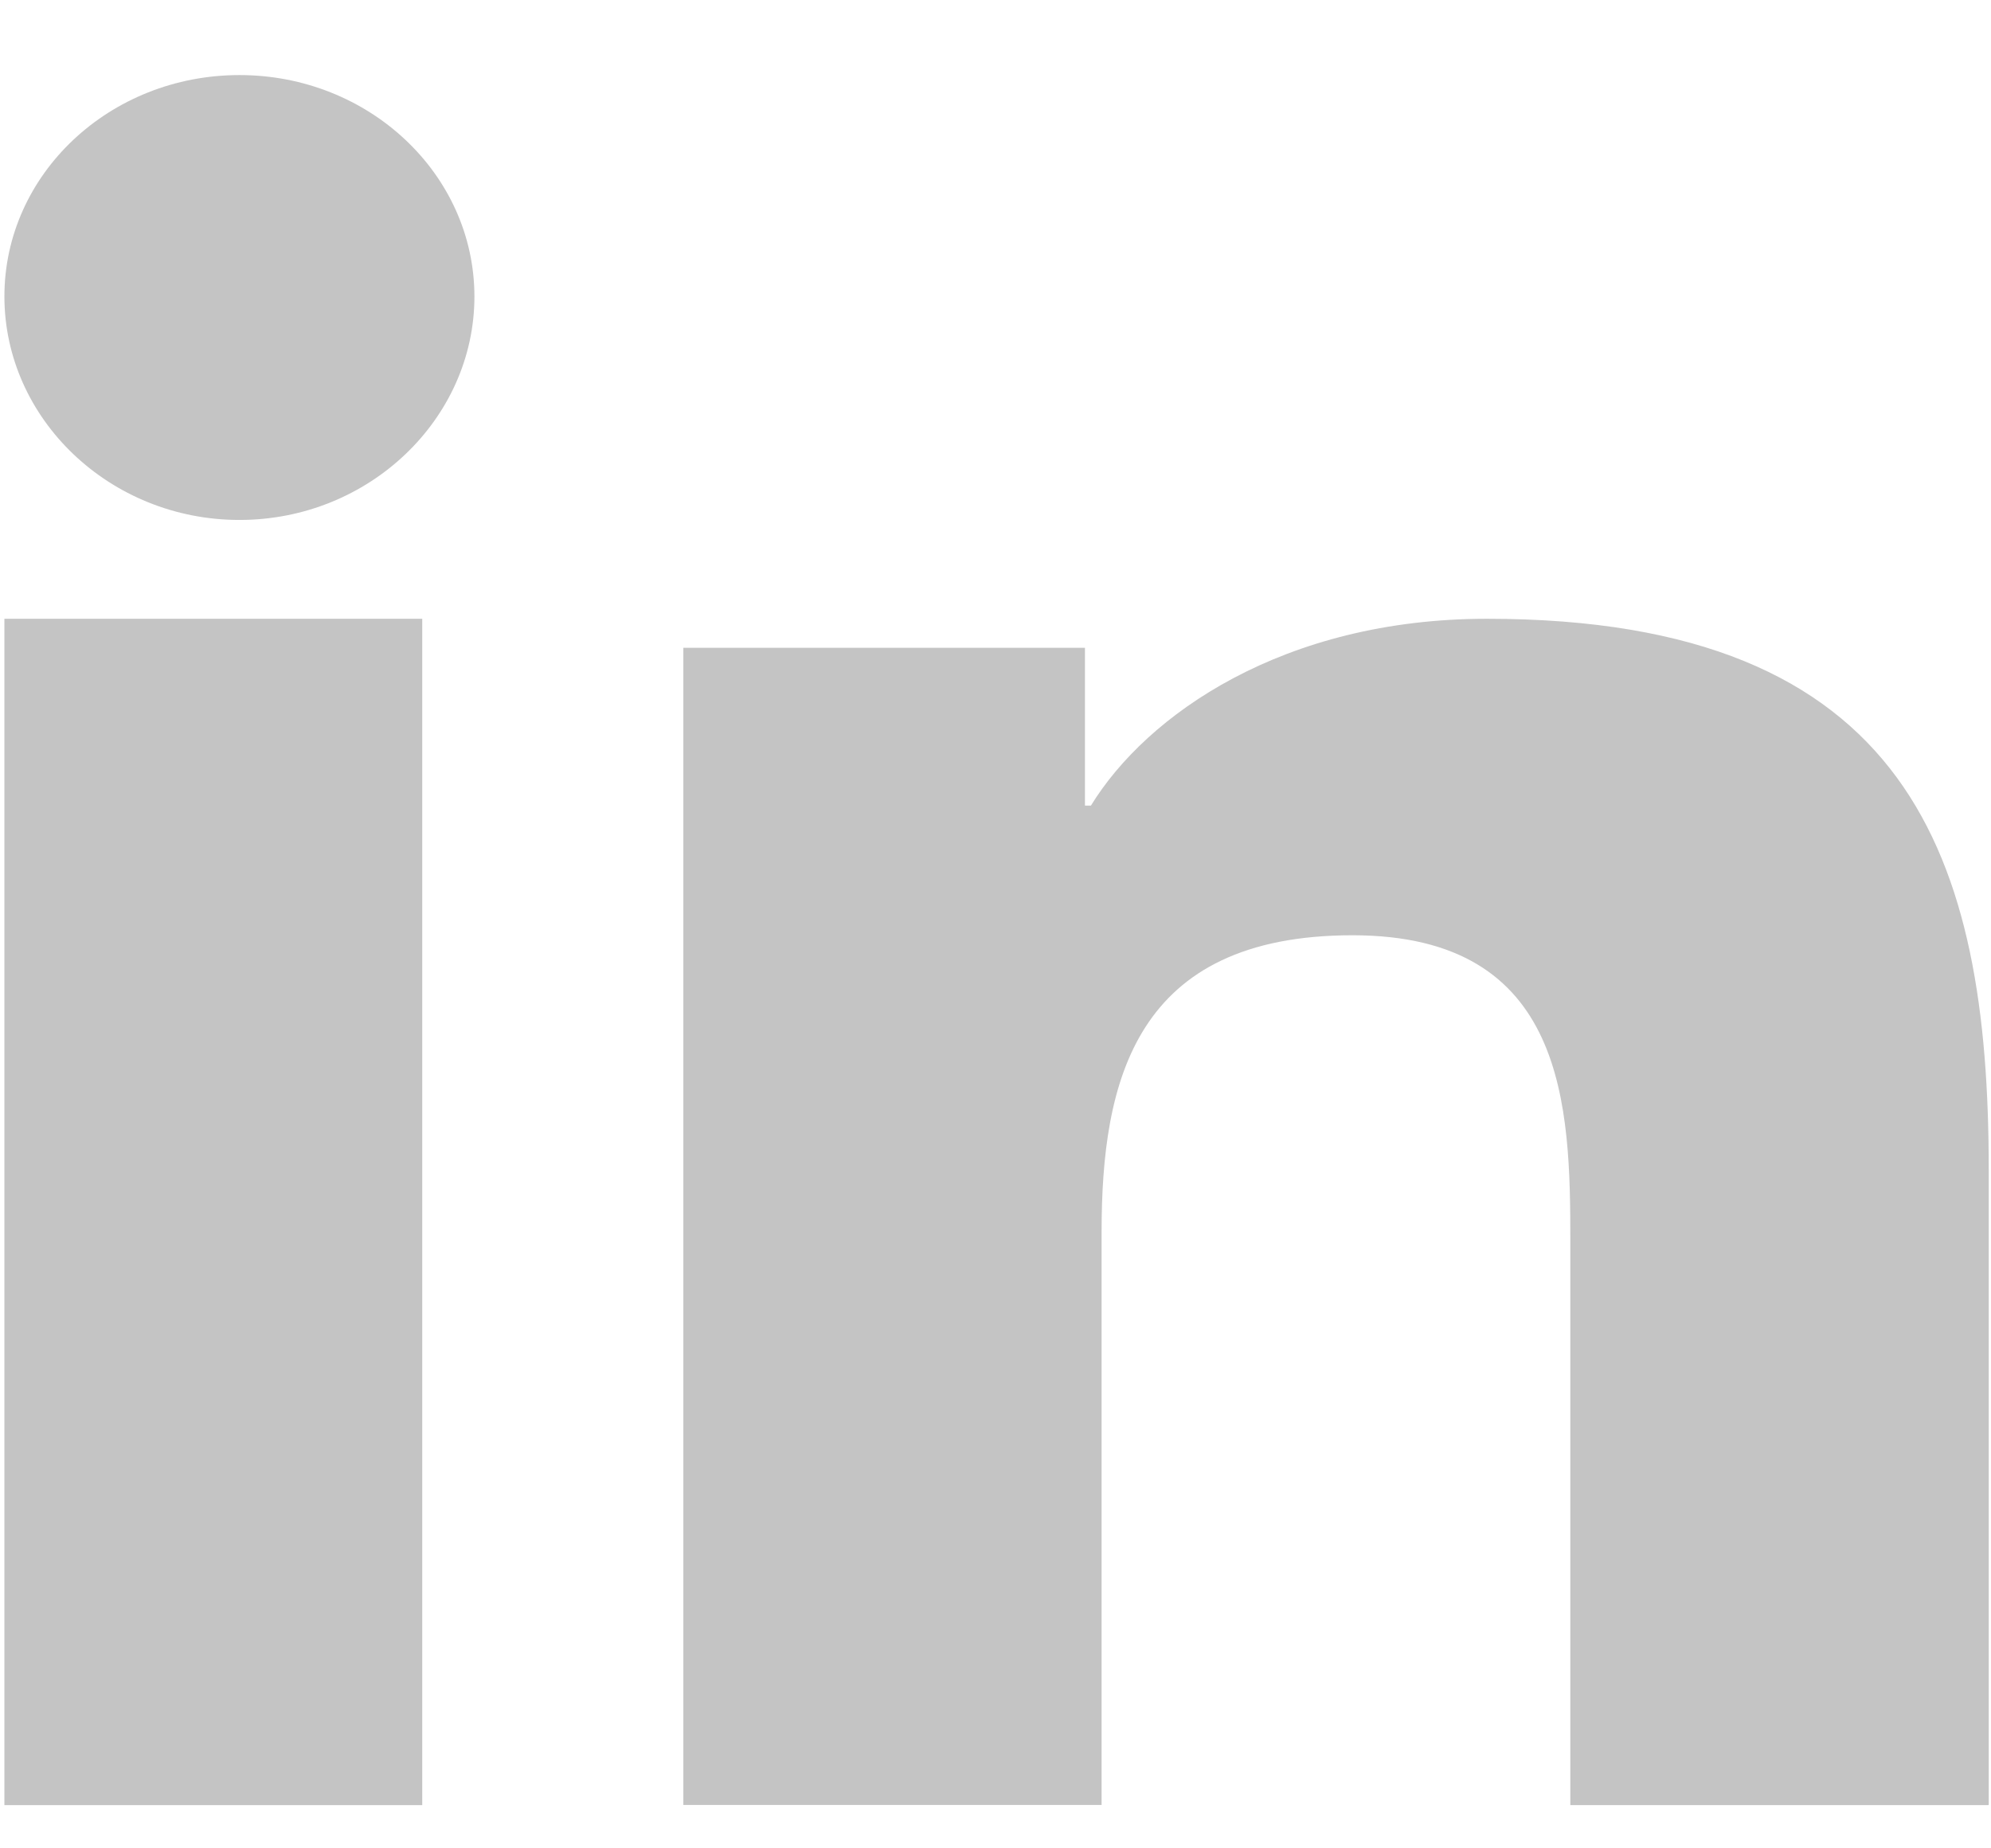 <svg width="14" height="13" viewBox="0 0 14 13" fill="none" xmlns="http://www.w3.org/2000/svg">
<path d="M13.981 12.696V12.695H13.984V8.224C13.984 6.037 13.435 4.352 10.456 4.352C9.024 4.352 8.063 5.027 7.671 5.666H7.629V4.556H4.805V12.695H7.746V8.665C7.746 7.604 7.98 6.578 9.511 6.578C11.02 6.578 11.042 7.789 11.042 8.733V12.696H13.981Z" fill="#C4C4C4"/>
<path d="M0.031 4.352H2.969V12.696H0.031V4.352Z" fill="#C4C4C4"/>
<path d="M1.684 0.528C0.771 0.528 0.031 1.225 0.031 2.085C0.031 2.945 0.771 3.657 1.684 3.657C2.596 3.657 3.336 2.945 3.336 2.085C3.335 1.225 2.595 0.528 1.684 0.528V0.528Z" fill="#C4C4C4"/>
</svg>
